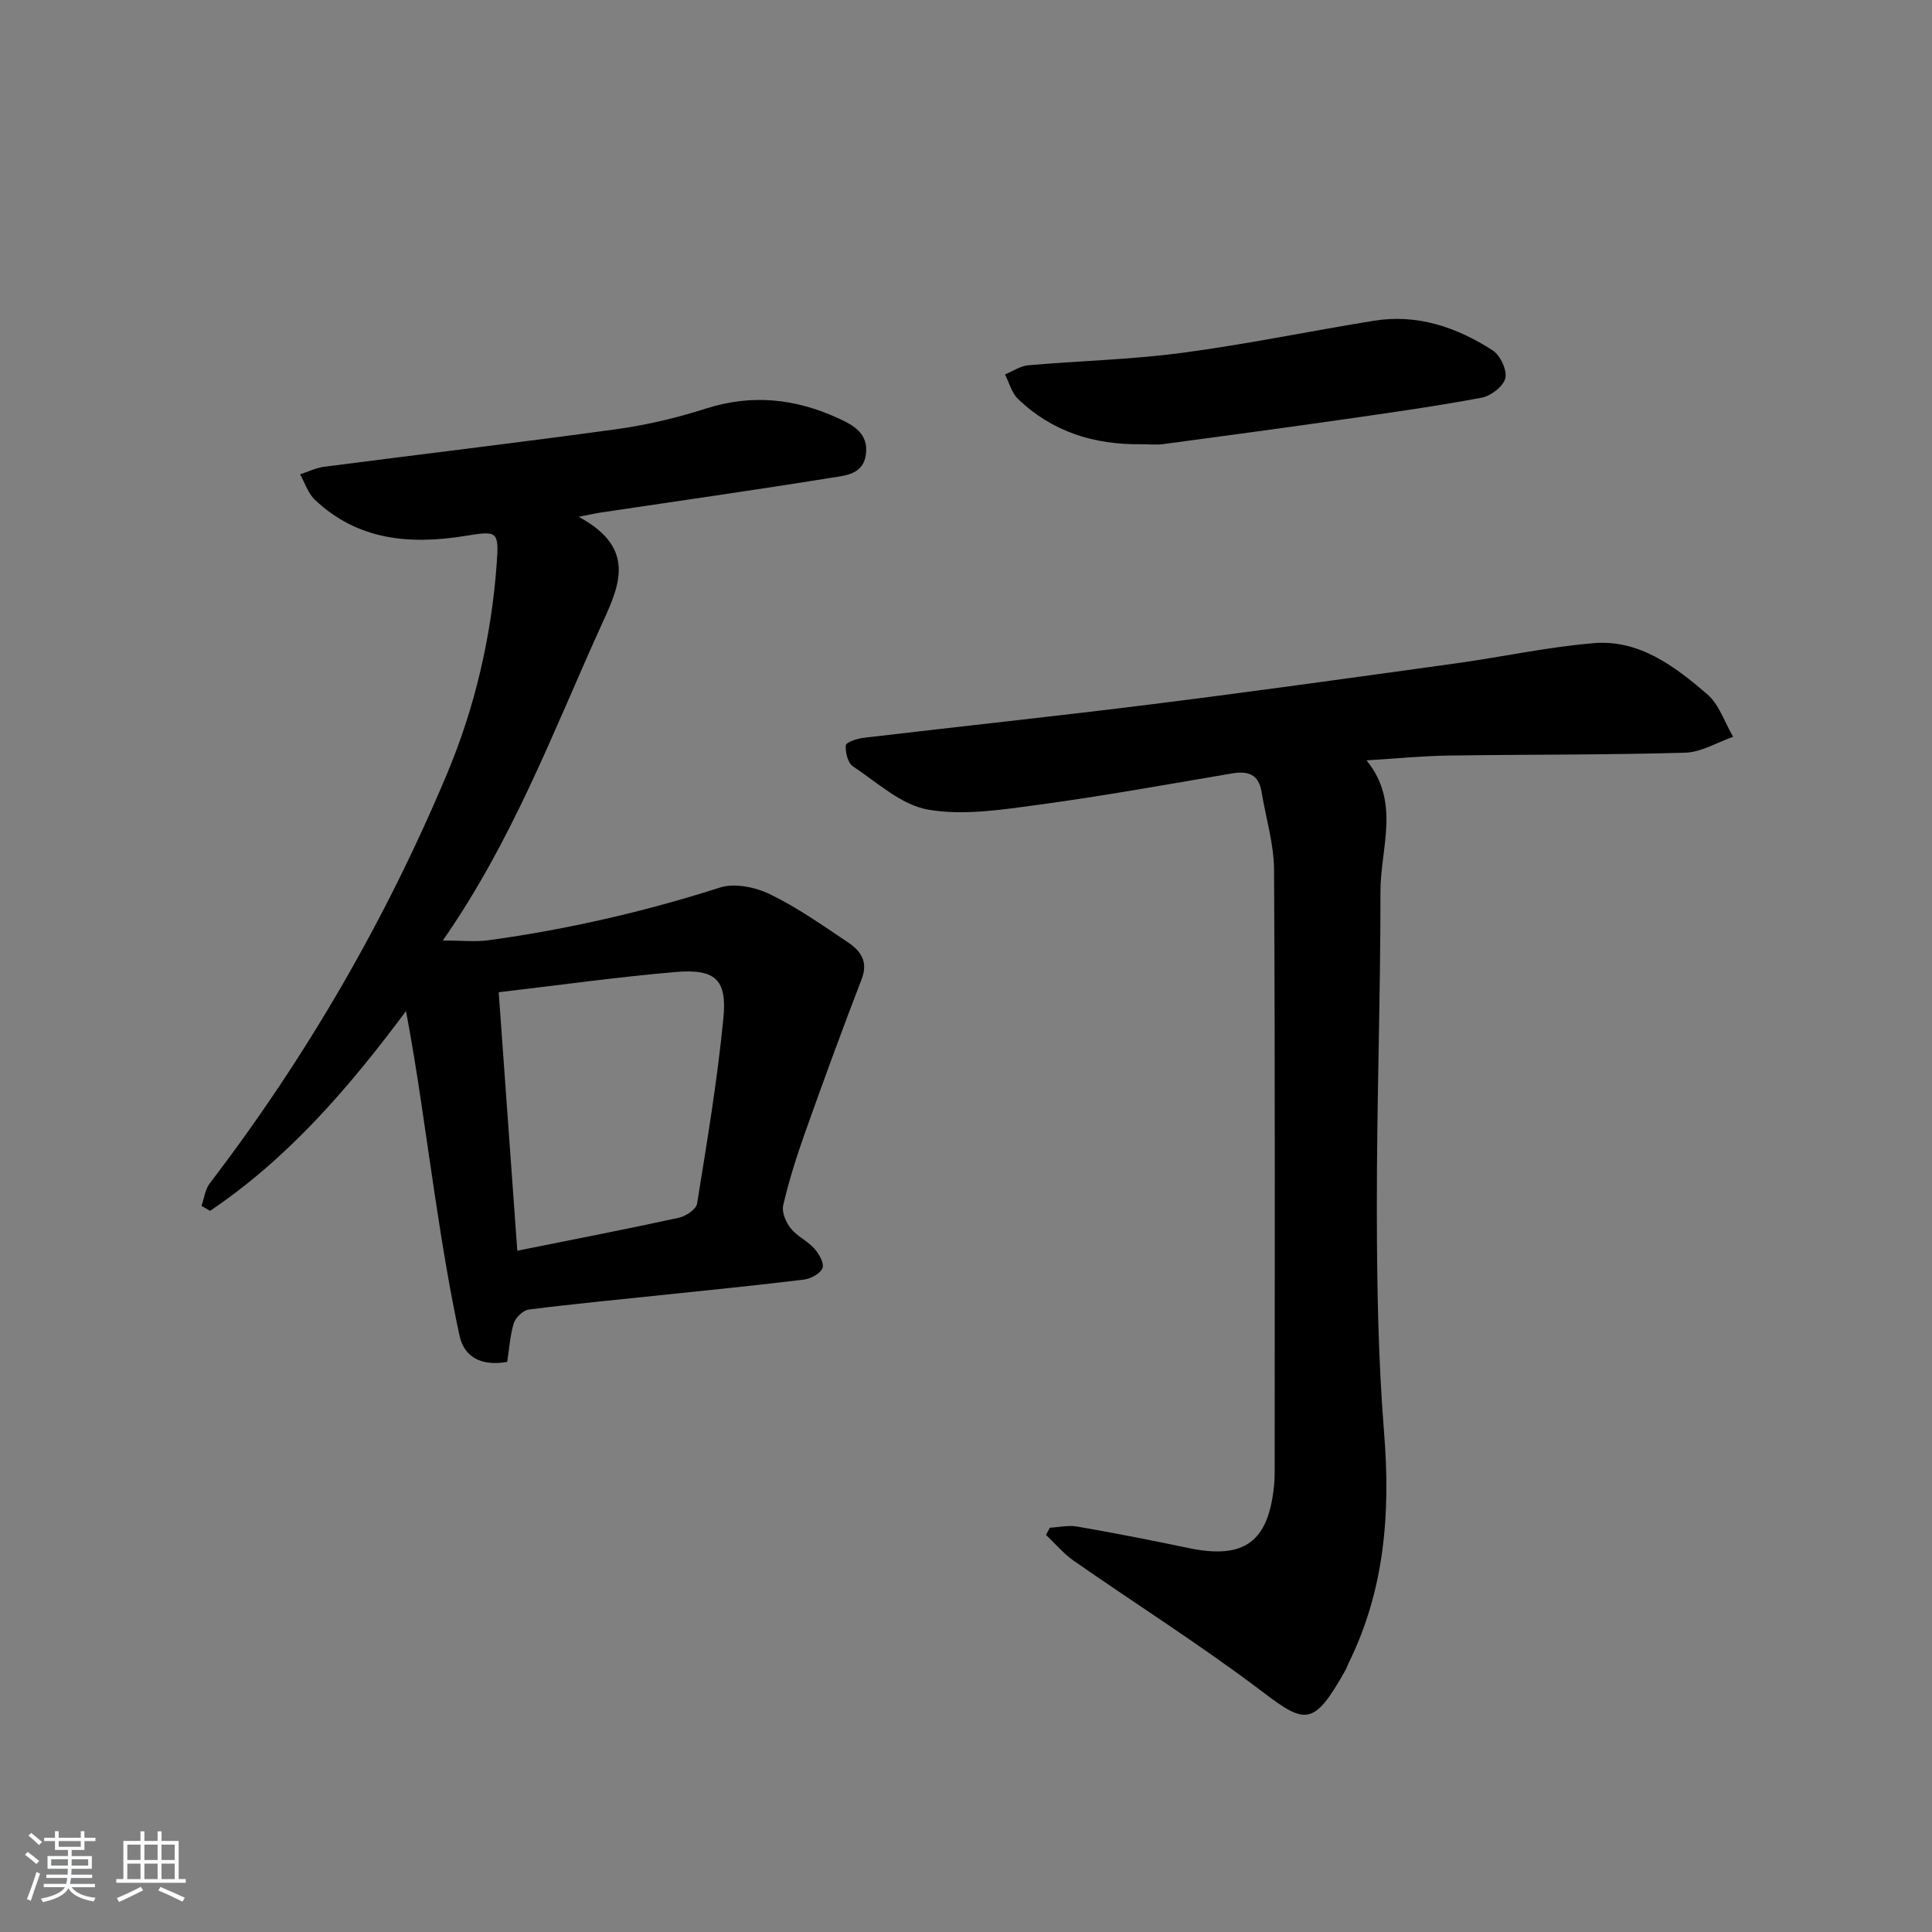 <svg enable-background="new 0 0 400 400" viewBox="0 0 400 400" xmlns="http://www.w3.org/2000/svg"><rect x="0" y="0" width="400" height="400" fill="#808080" stroke="none"/><path d="m5.17 384 .55-.58c.85.61 1.65 1.24 2.4 1.87l-.59.64c-.83-.73-1.62-1.38-2.36-1.93m1.22 9.53-.82-.34c.71-1.76 1.37-3.64 1.98-5.63.24.13.5.25.76.36-.6 1.67-1.24 3.54-1.92 5.61m-.5-13.5.57-.54c.56.44 1.31 1.06 2.26 1.87l-.65.64c-.67-.66-1.4-1.32-2.18-1.97m3.25.46h2.24v-1.36h.77v1.36h4.57v-1.36h.76v1.36h2.28v.69h-2.28v1.84h-2.64v1.26h4.18v2.64h-4.21c0 .45-.02.86-.05 1.21h4.32v.69h-4.38c-.04.34-.1.75-.19 1.22h5.15v.69h-4.82c.87 1.19 2.51 1.92 4.93 2.19-.17.31-.3.57-.37.76-2.77-.49-4.52-1.41-5.26-2.76-.56 1.26-2.3 2.23-5.24 2.9-.12-.24-.26-.48-.43-.72 2.73-.55 4.38-1.34 4.96-2.38h-4.38v-.69h4.65c.1-.38.17-.79.21-1.22h-4.32v-.69h4.4c.03-.34.05-.75.05-1.21h-4.2v-2.64h4.23v-1.26h-2.69v-1.84h-2.24zm1.46 4.46v1.29h3.45c.01-.4.02-.57.01-.53v-.32-.45h-3.46zm1.55-2.59h4.57v-1.19h-4.57zm6.11 2.59h-3.42v.77c-.01.19-.01.37-.02.53h3.44z" fill="#fafbfc"/><path d="m32.63 379.16h.82v1.98h3.54v7.89h1.46v.78h-14.37v-.78h1.46v-7.89h3.54v-1.98h.82v1.98h2.73zm-3.49 11.48.5.73c-1.61.82-3.28 1.63-5 2.42-.13-.27-.28-.55-.44-.82 1.75-.73 3.4-1.5 4.94-2.33m-2.78-5.55h2.73v-3.18h-2.73zm0 3.95h2.73v-3.2h-2.73zm3.54-3.95h2.73v-3.18h-2.73zm0 3.95h2.73v-3.2h-2.73zm7.89 4.68c-1.84-.92-3.51-1.7-5.02-2.32l.45-.73c1.89.8 3.57 1.55 5.04 2.23zm-1.62-11.81h-2.73v3.18h2.73zm-2.73 7.13h2.73v-3.2h-2.73z" fill="#fafbfc"/><g fill="#000001"><path d="m105.01 281.96c-5.32.96-8.9-.98-9.86-5.38-2.1-9.69-3.66-19.5-5.15-29.31-1.91-12.59-3.53-25.22-5.94-37.94-11.83 15.9-24.39 30.46-40.56 41.36-.59-.34-1.19-.68-1.78-1.02.55-1.57.74-3.41 1.7-4.66 20.01-26.16 36.39-54.45 49.12-84.77 5.8-13.82 9.19-28.43 10.29-43.44.5-6.89.2-6.93-6.49-5.85-11.41 1.85-22.24.96-31.14-7.47-1.42-1.34-2.07-3.49-3.07-5.27 1.66-.54 3.28-1.35 4.98-1.57 20.24-2.63 40.51-5.02 60.73-7.81 6.22-.86 12.42-2.36 18.41-4.27 9.41-2.99 18.33-2.04 27.11 1.95 3.25 1.48 6.5 3.17 5.91 7.59-.56 4.21-4.37 4.36-7.27 4.83-15.89 2.56-31.82 4.83-47.74 7.2-.91.14-1.82.35-4.44.87 12.66 6.84 8.03 15.04 4.21 23.49-9.69 21.47-18 43.61-32.35 64.23 3.95 0 6.75.32 9.46-.05 16.3-2.24 32.26-5.9 47.95-10.92 3.04-.97 7.35-.06 10.37 1.41 5.65 2.75 10.86 6.43 16.11 9.95 2.59 1.74 4.24 3.95 2.83 7.6-4.1 10.63-8.01 21.33-11.82 32.06-1.72 4.84-3.26 9.78-4.43 14.78-.33 1.42.55 3.5 1.55 4.75 1.31 1.65 3.47 2.61 4.9 4.2.97 1.08 2.09 3.06 1.69 4.05-.47 1.16-2.45 2.2-3.89 2.38-9.89 1.21-19.81 2.19-29.72 3.23-9.08.96-18.17 1.82-27.22 2.97-1.16.15-2.7 1.64-3.08 2.82-.78 2.47-.92 5.16-1.37 8.01zm-1.76-76.53c1.3 18.07 2.57 35.69 3.85 53.52 11.69-2.35 22.6-4.46 33.45-6.83 1.45-.32 3.59-1.74 3.77-2.91 2.06-12.77 4.2-25.54 5.45-38.4.79-8.07-1.69-10.26-9.95-9.56-12.03 1.03-24.03 2.72-36.57 4.18z"/><path d="m217.35 316.3c1.88-.1 3.82-.56 5.63-.25 7.68 1.34 15.34 2.82 22.96 4.43 11.62 2.45 16.68-1.15 17.84-12.93.1-.99.13-2 .13-3 0-41.49.1-82.97-.13-124.46-.03-5.39-1.71-10.76-2.59-16.15-.59-3.64-2.81-4.37-6.12-3.81-13.25 2.24-26.48 4.65-39.79 6.45-7.64 1.03-15.64 2.32-23.06 1.06-5.58-.95-10.59-5.63-15.63-8.98-1.06-.71-1.61-2.93-1.47-4.36.07-.65 2.36-1.39 3.71-1.55 19.95-2.36 39.94-4.47 59.88-6.97 20.91-2.62 41.79-5.54 62.67-8.43 9.54-1.32 19-3.39 28.57-4.19 9.46-.79 16.79 4.8 23.5 10.56 2.49 2.13 3.62 5.84 5.38 8.83-3.32 1.15-6.62 3.2-9.98 3.29-16.31.47-32.64.35-48.97.59-5.43.08-10.85.62-16.96.99 7.1 8.67 2.88 18.14 2.89 27.15.02 21.93-.78 43.86-.75 65.79.02 15.47.27 30.99 1.51 46.4 1.33 16.6.09 32.51-7.38 47.61-.22.45-.36.94-.6 1.37-6.63 11.82-8.32 11.27-17.35 4.42-12.58-9.53-25.96-17.98-38.92-27.01-2.13-1.48-3.85-3.56-5.75-5.36.26-.49.52-.99.78-1.49z"/><path d="m236.26 91.97c-9.7.14-18.42-2.56-25.5-9.38-1.31-1.26-1.81-3.36-2.69-5.07 1.6-.65 3.15-1.74 4.8-1.89 10.6-.93 21.28-1.17 31.81-2.57 13.31-1.76 26.48-4.5 39.74-6.65 9.01-1.46 17.16 1.33 24.59 6.11 1.58 1.01 3.03 4.05 2.66 5.75-.37 1.67-2.96 3.7-4.86 4.06-9.46 1.77-19 3.11-28.53 4.48-12.5 1.79-25.01 3.47-37.52 5.15-1.48.18-3 .01-4.5.01z"/></g></svg>